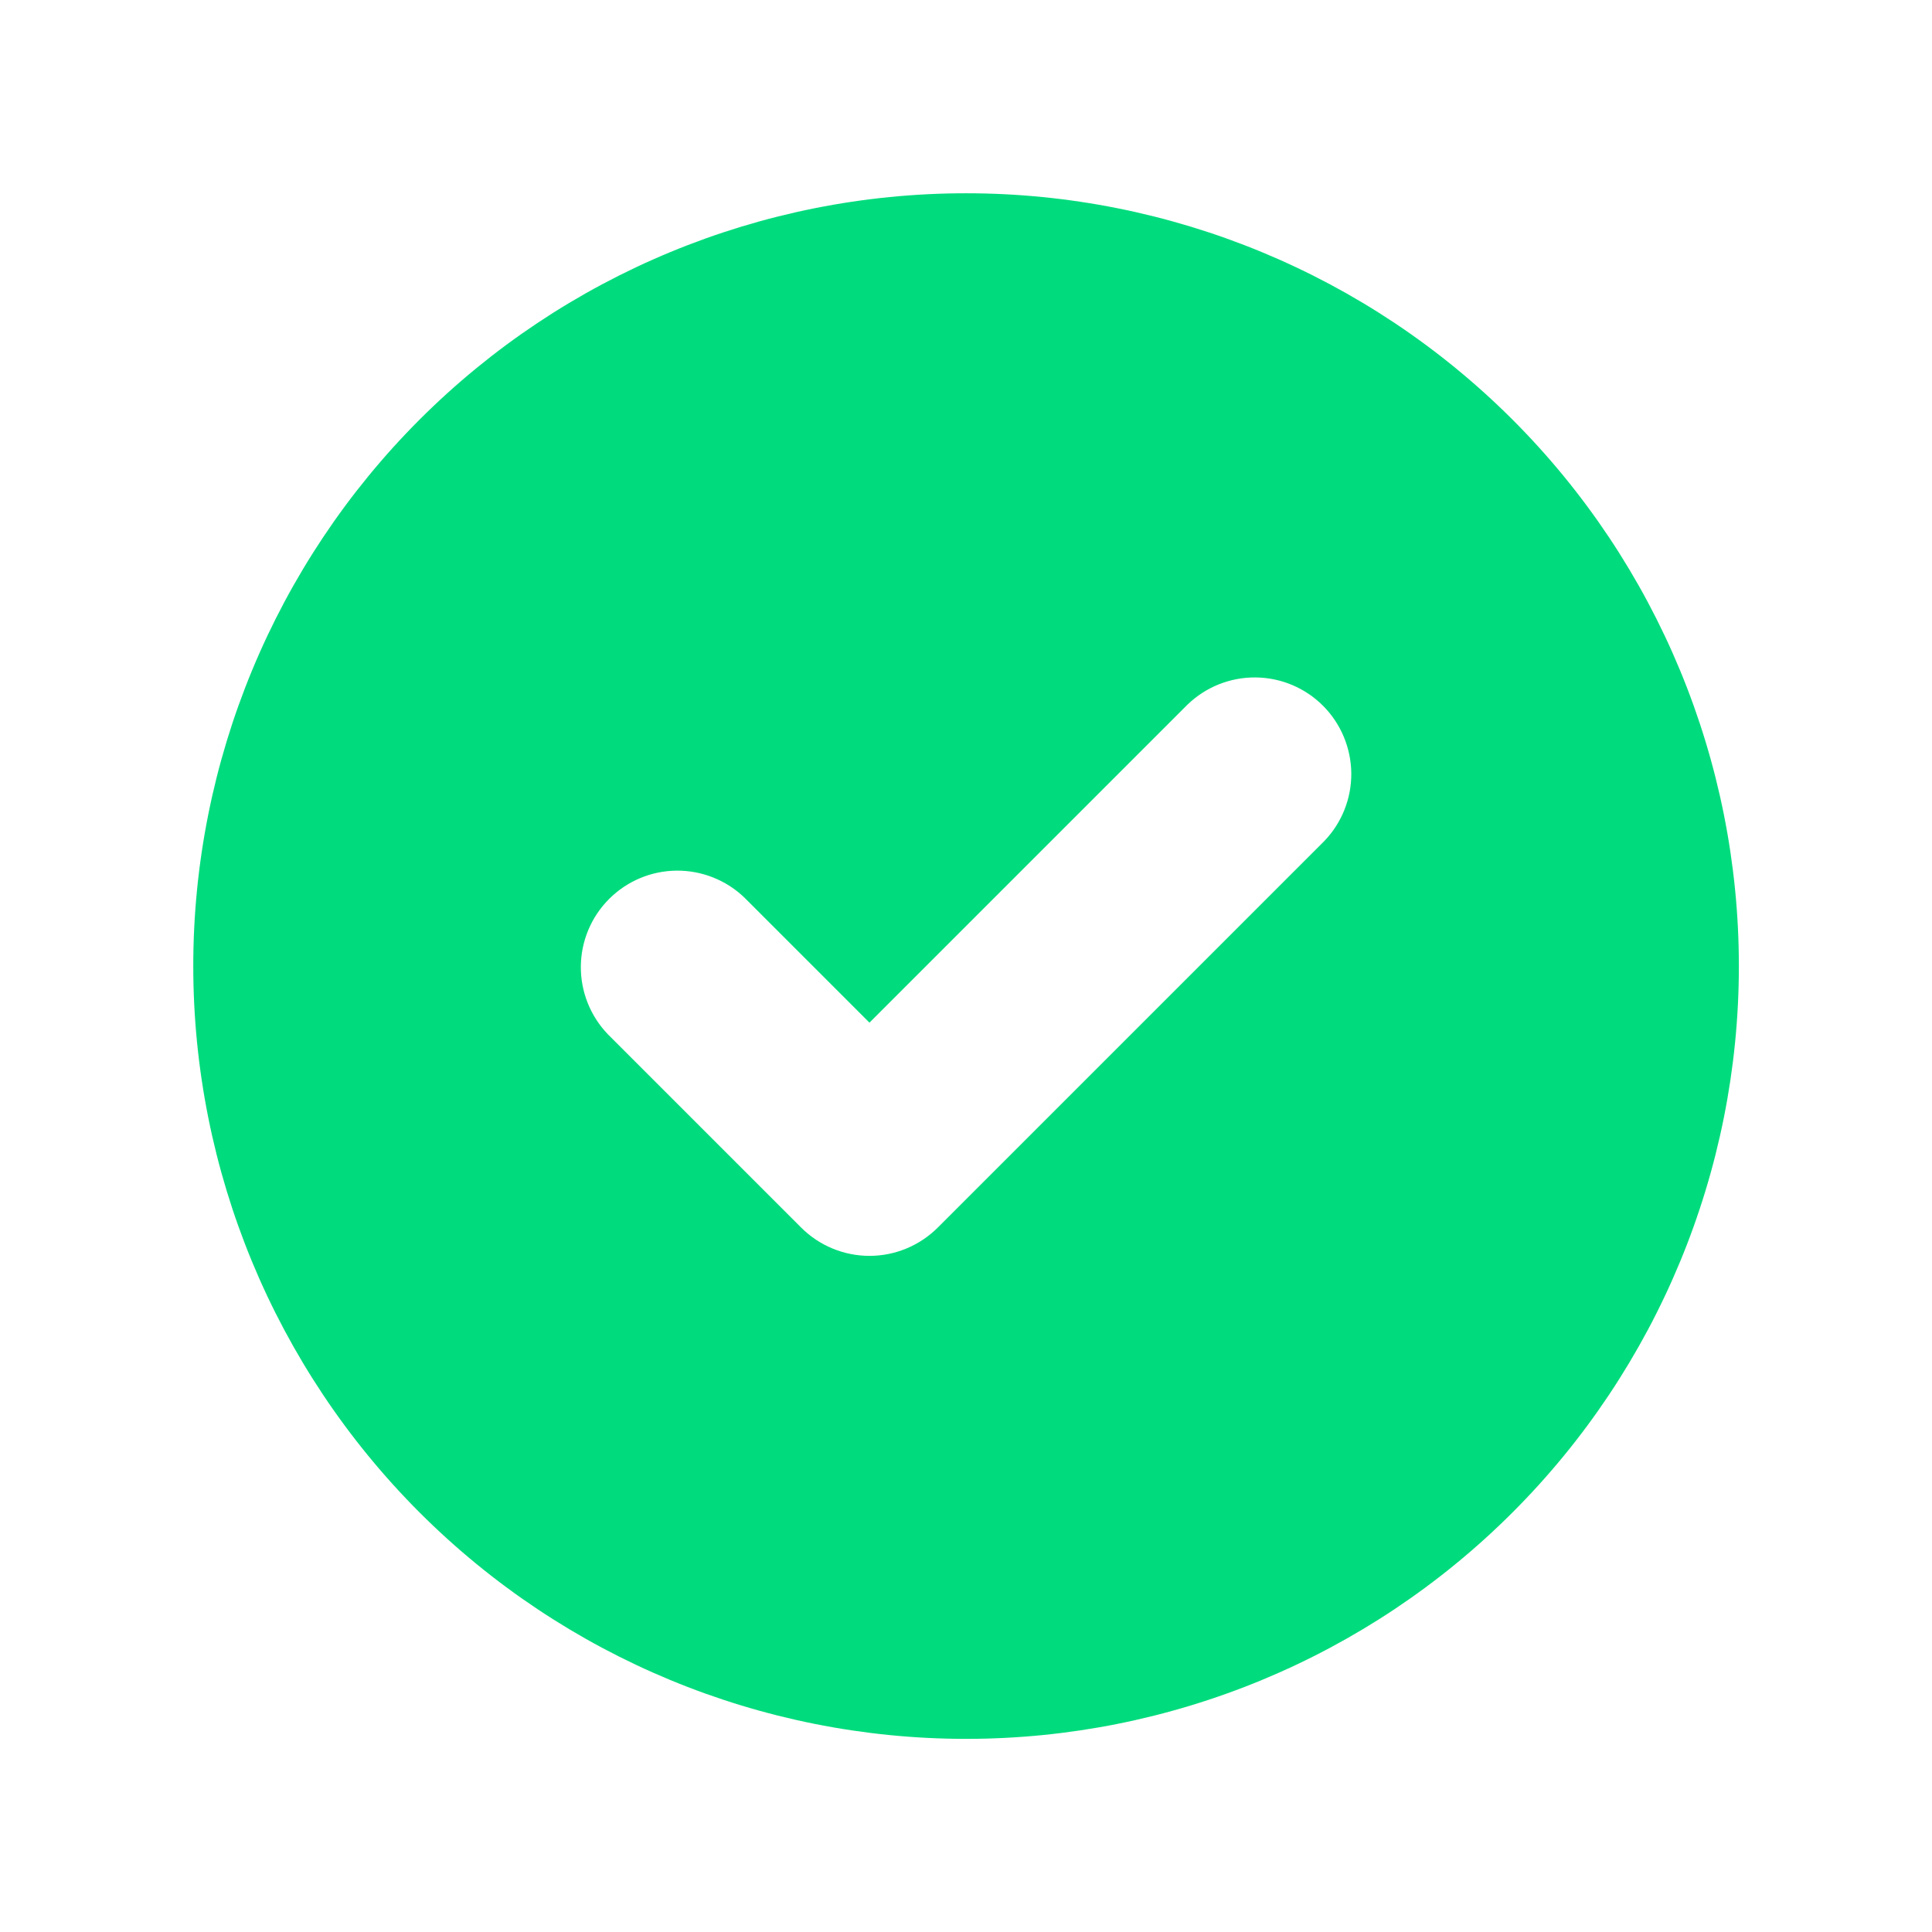 <svg width="28" height="28" viewBox="0 0 28 28" fill="none" xmlns="http://www.w3.org/2000/svg">
<path fill-rule="evenodd" clip-rule="evenodd" d="M14.001 25.201C16.971 25.201 19.82 24.021 21.92 21.92C24.021 19.82 25.201 16.971 25.201 14.001C25.201 11.03 24.021 8.182 21.92 6.081C19.82 3.981 16.971 2.801 14.001 2.801C11.03 2.801 8.182 3.981 6.081 6.081C3.981 8.182 2.801 11.03 2.801 14.001C2.801 16.971 3.981 19.82 6.081 21.92C8.182 24.021 11.03 25.201 14.001 25.201ZM19.191 12.191C19.446 11.927 19.587 11.573 19.584 11.206C19.58 10.839 19.433 10.488 19.174 10.228C18.914 9.968 18.563 9.821 18.196 9.818C17.829 9.815 17.475 9.956 17.211 10.211L12.601 14.821L10.791 13.011C10.527 12.756 10.173 12.615 9.806 12.618C9.439 12.621 9.088 12.768 8.828 13.028C8.568 13.288 8.421 13.639 8.418 14.006C8.415 14.373 8.556 14.726 8.811 14.991L11.611 17.791C11.873 18.053 12.23 18.201 12.601 18.201C12.972 18.201 13.328 18.053 13.591 17.791L19.191 12.191Z" fill="#00DC7D"/>
</svg>
